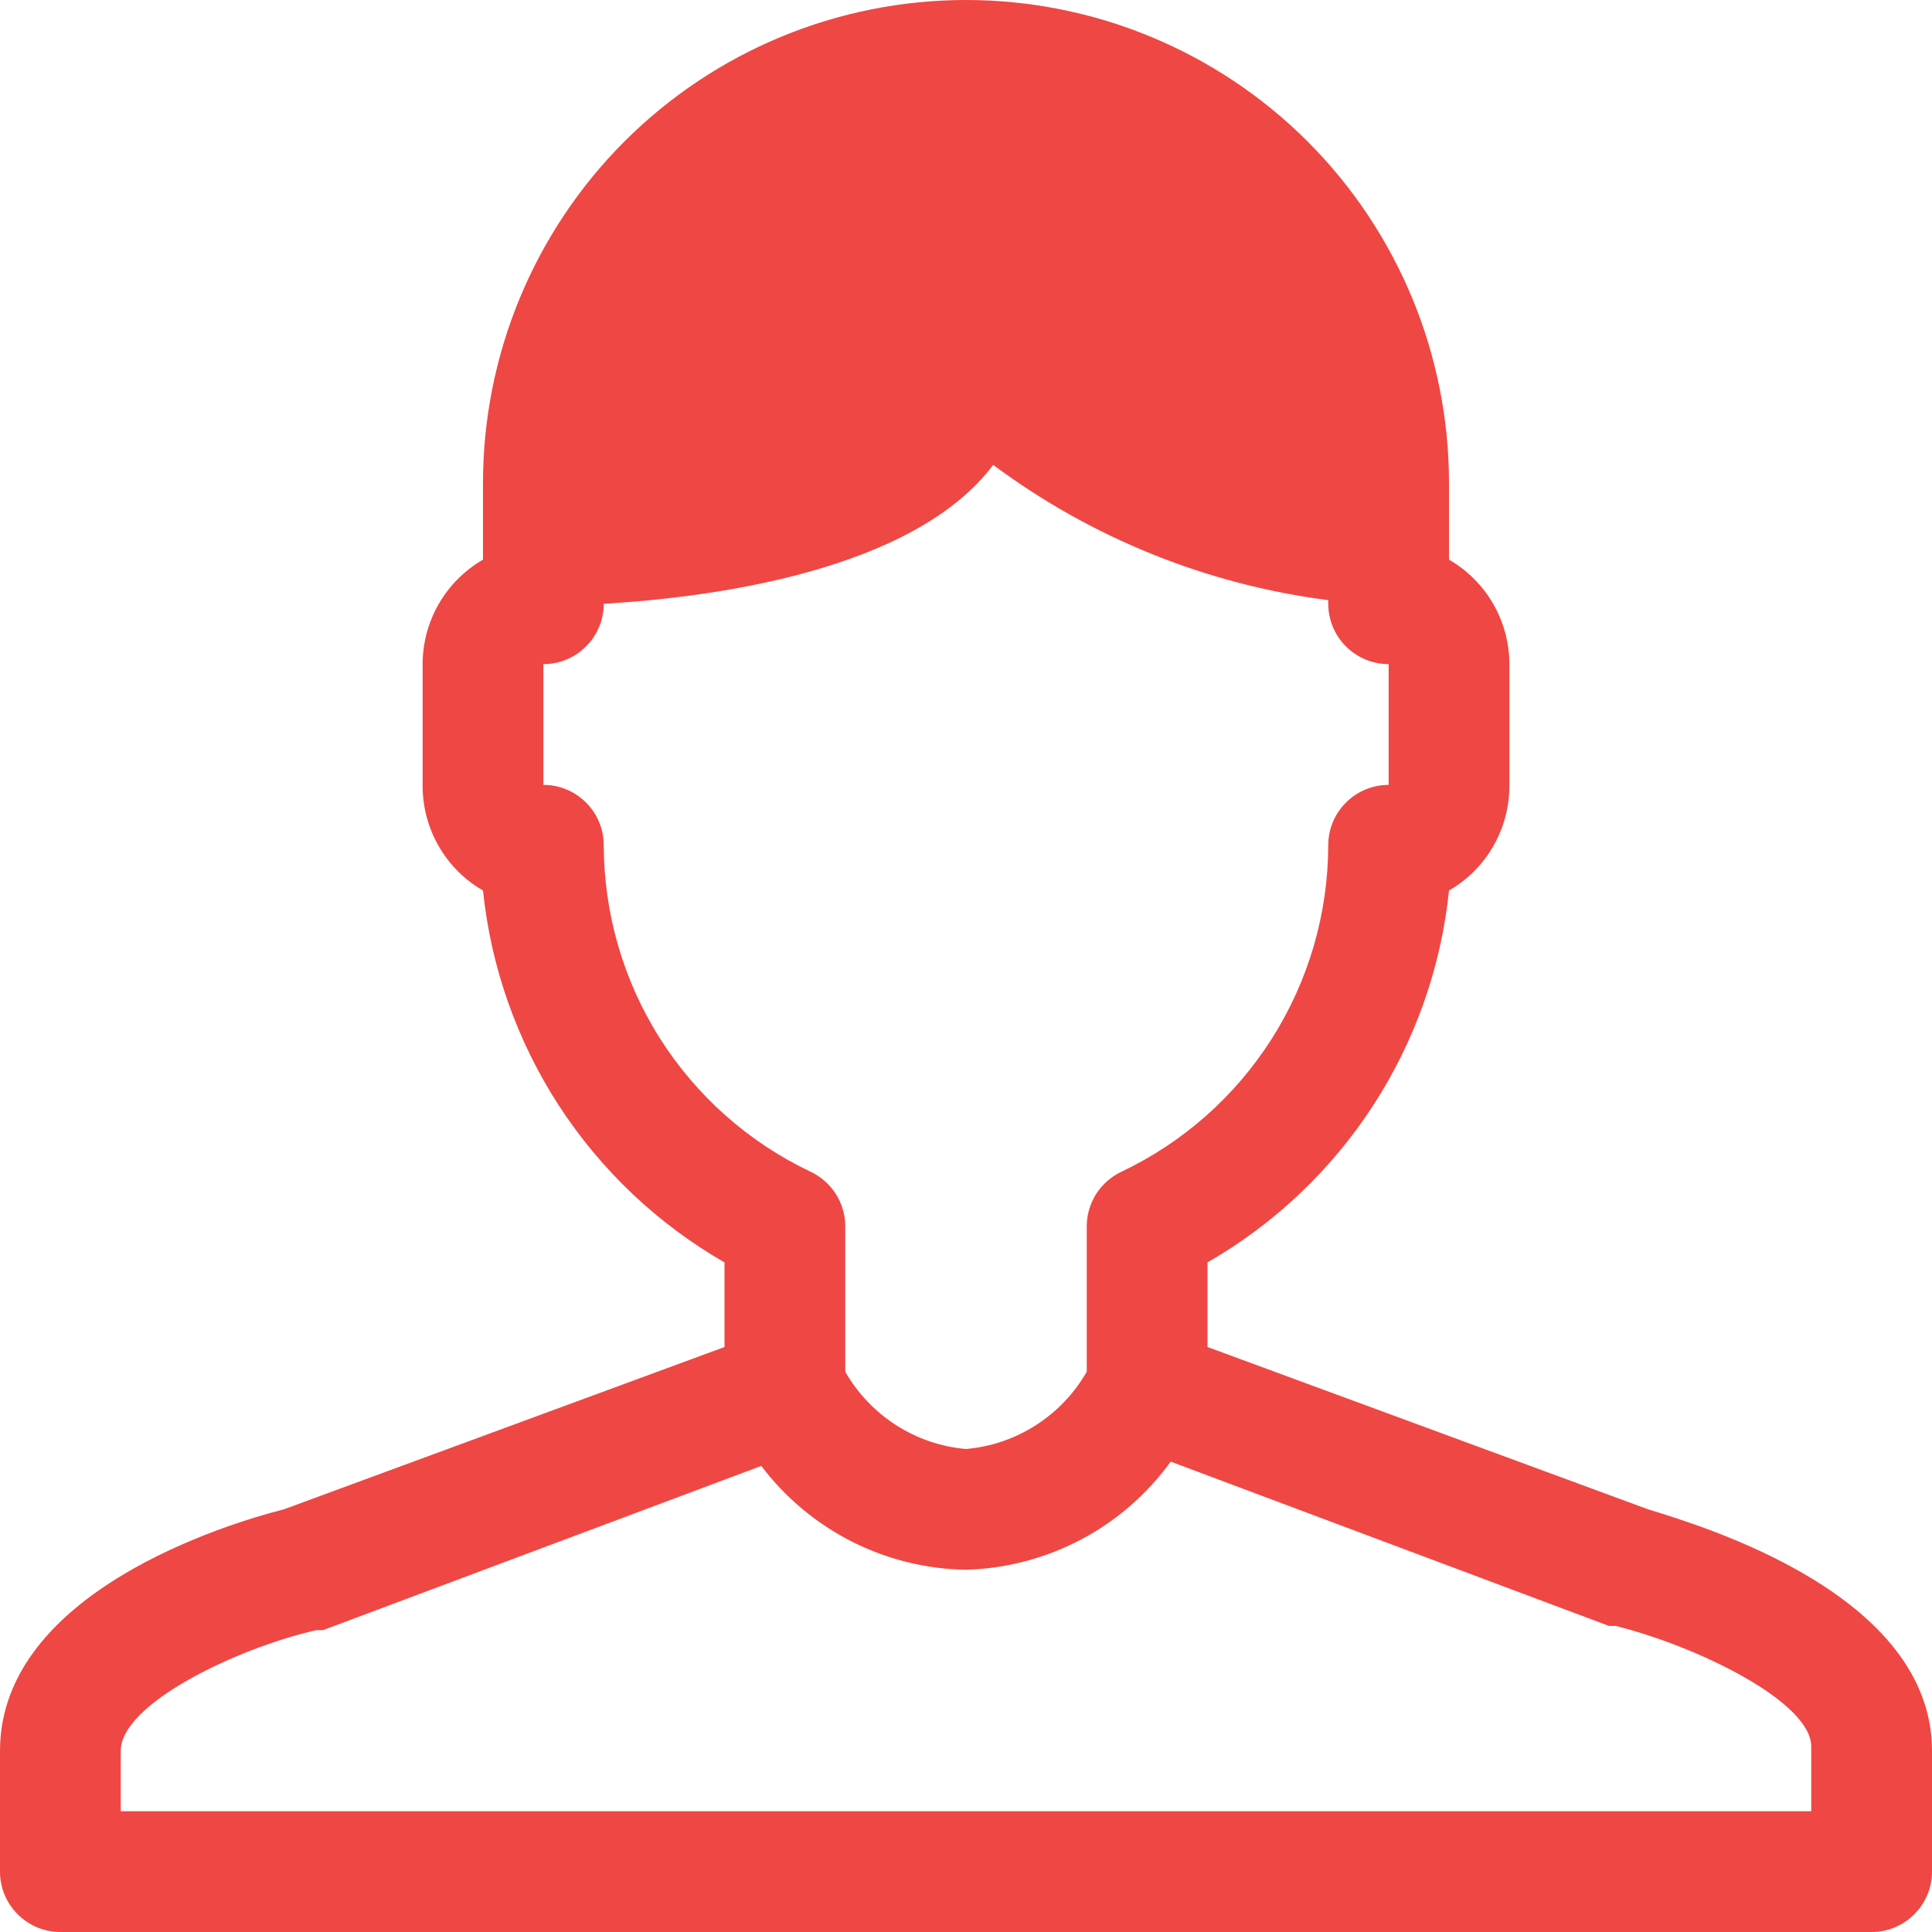 <svg width="24" height="24" viewBox="0 0 24 24" fill="none" xmlns="http://www.w3.org/2000/svg">
<g clip-path="url(#clip0)">
<path d="M20.475 18.75L15 16.733V15.682C15.83 15.205 16.535 14.537 17.057 13.734C17.578 12.931 17.902 12.015 18 11.062C18.23 10.93 18.421 10.738 18.552 10.508C18.684 10.277 18.752 10.016 18.75 9.75V8.25C18.75 7.987 18.68 7.729 18.549 7.501C18.417 7.273 18.228 7.084 18 6.952V6C18 4.409 17.368 2.883 16.243 1.757C15.117 0.632 13.591 0 12 0C10.409 0 8.883 0.632 7.757 1.757C6.632 2.883 6 4.409 6 6V6.952C5.772 7.084 5.583 7.273 5.451 7.501C5.32 7.729 5.25 7.987 5.25 8.25V9.75C5.248 10.016 5.316 10.277 5.448 10.508C5.579 10.738 5.77 10.93 6 11.062C6.098 12.015 6.422 12.931 6.943 13.734C7.465 14.537 8.17 15.205 9 15.682V16.733L3.525 18.75C2.842 18.922 0 19.777 0 21.75V23.25C0 23.449 0.079 23.64 0.22 23.78C0.36 23.921 0.551 24 0.75 24H23.25C23.449 24 23.64 23.921 23.78 23.78C23.921 23.64 24 23.449 24 23.25V21.75C24 19.808 21.157 18.96 20.475 18.75ZM7.5 10.5C7.5 10.301 7.421 10.11 7.28 9.97C7.14 9.829 6.949 9.75 6.75 9.75V8.25C6.949 8.25 7.14 8.171 7.28 8.03C7.421 7.89 7.5 7.699 7.5 7.5C8.805 7.425 11.34 7.103 12.338 5.775C13.558 6.683 14.991 7.262 16.5 7.455V7.5C16.5 7.699 16.579 7.89 16.72 8.03C16.86 8.171 17.051 8.25 17.25 8.25V9.75C17.051 9.75 16.86 9.829 16.72 9.97C16.579 10.11 16.5 10.301 16.5 10.5C16.498 11.35 16.256 12.183 15.8 12.901C15.345 13.619 14.696 14.193 13.928 14.557C13.8 14.618 13.692 14.714 13.616 14.833C13.541 14.953 13.5 15.091 13.5 15.232V17.04C13.346 17.309 13.129 17.537 12.868 17.704C12.607 17.872 12.309 17.973 12 18C11.691 17.973 11.393 17.872 11.132 17.704C10.871 17.537 10.654 17.309 10.5 17.04V15.232C10.5 15.091 10.459 14.953 10.384 14.833C10.308 14.714 10.2 14.618 10.072 14.557C9.304 14.193 8.655 13.619 8.199 12.901C7.744 12.183 7.502 11.35 7.5 10.5ZM22.5 22.5H1.5V21.75C1.5 21.165 2.94 20.475 3.93 20.25H4.013L9.457 18.21C9.755 18.604 10.139 18.925 10.58 19.149C11.02 19.372 11.506 19.492 12 19.5C12.498 19.486 12.987 19.358 13.428 19.125C13.869 18.893 14.25 18.561 14.543 18.157L19.988 20.198H20.07C21.067 20.445 22.5 21.135 22.5 21.698V22.5Z" fill="#EF4744"/>
</g>
<defs>
<clipPath id="clip0">
<rect width="24" height="24" fill="white"/>
</clipPath>
</defs>
</svg>
